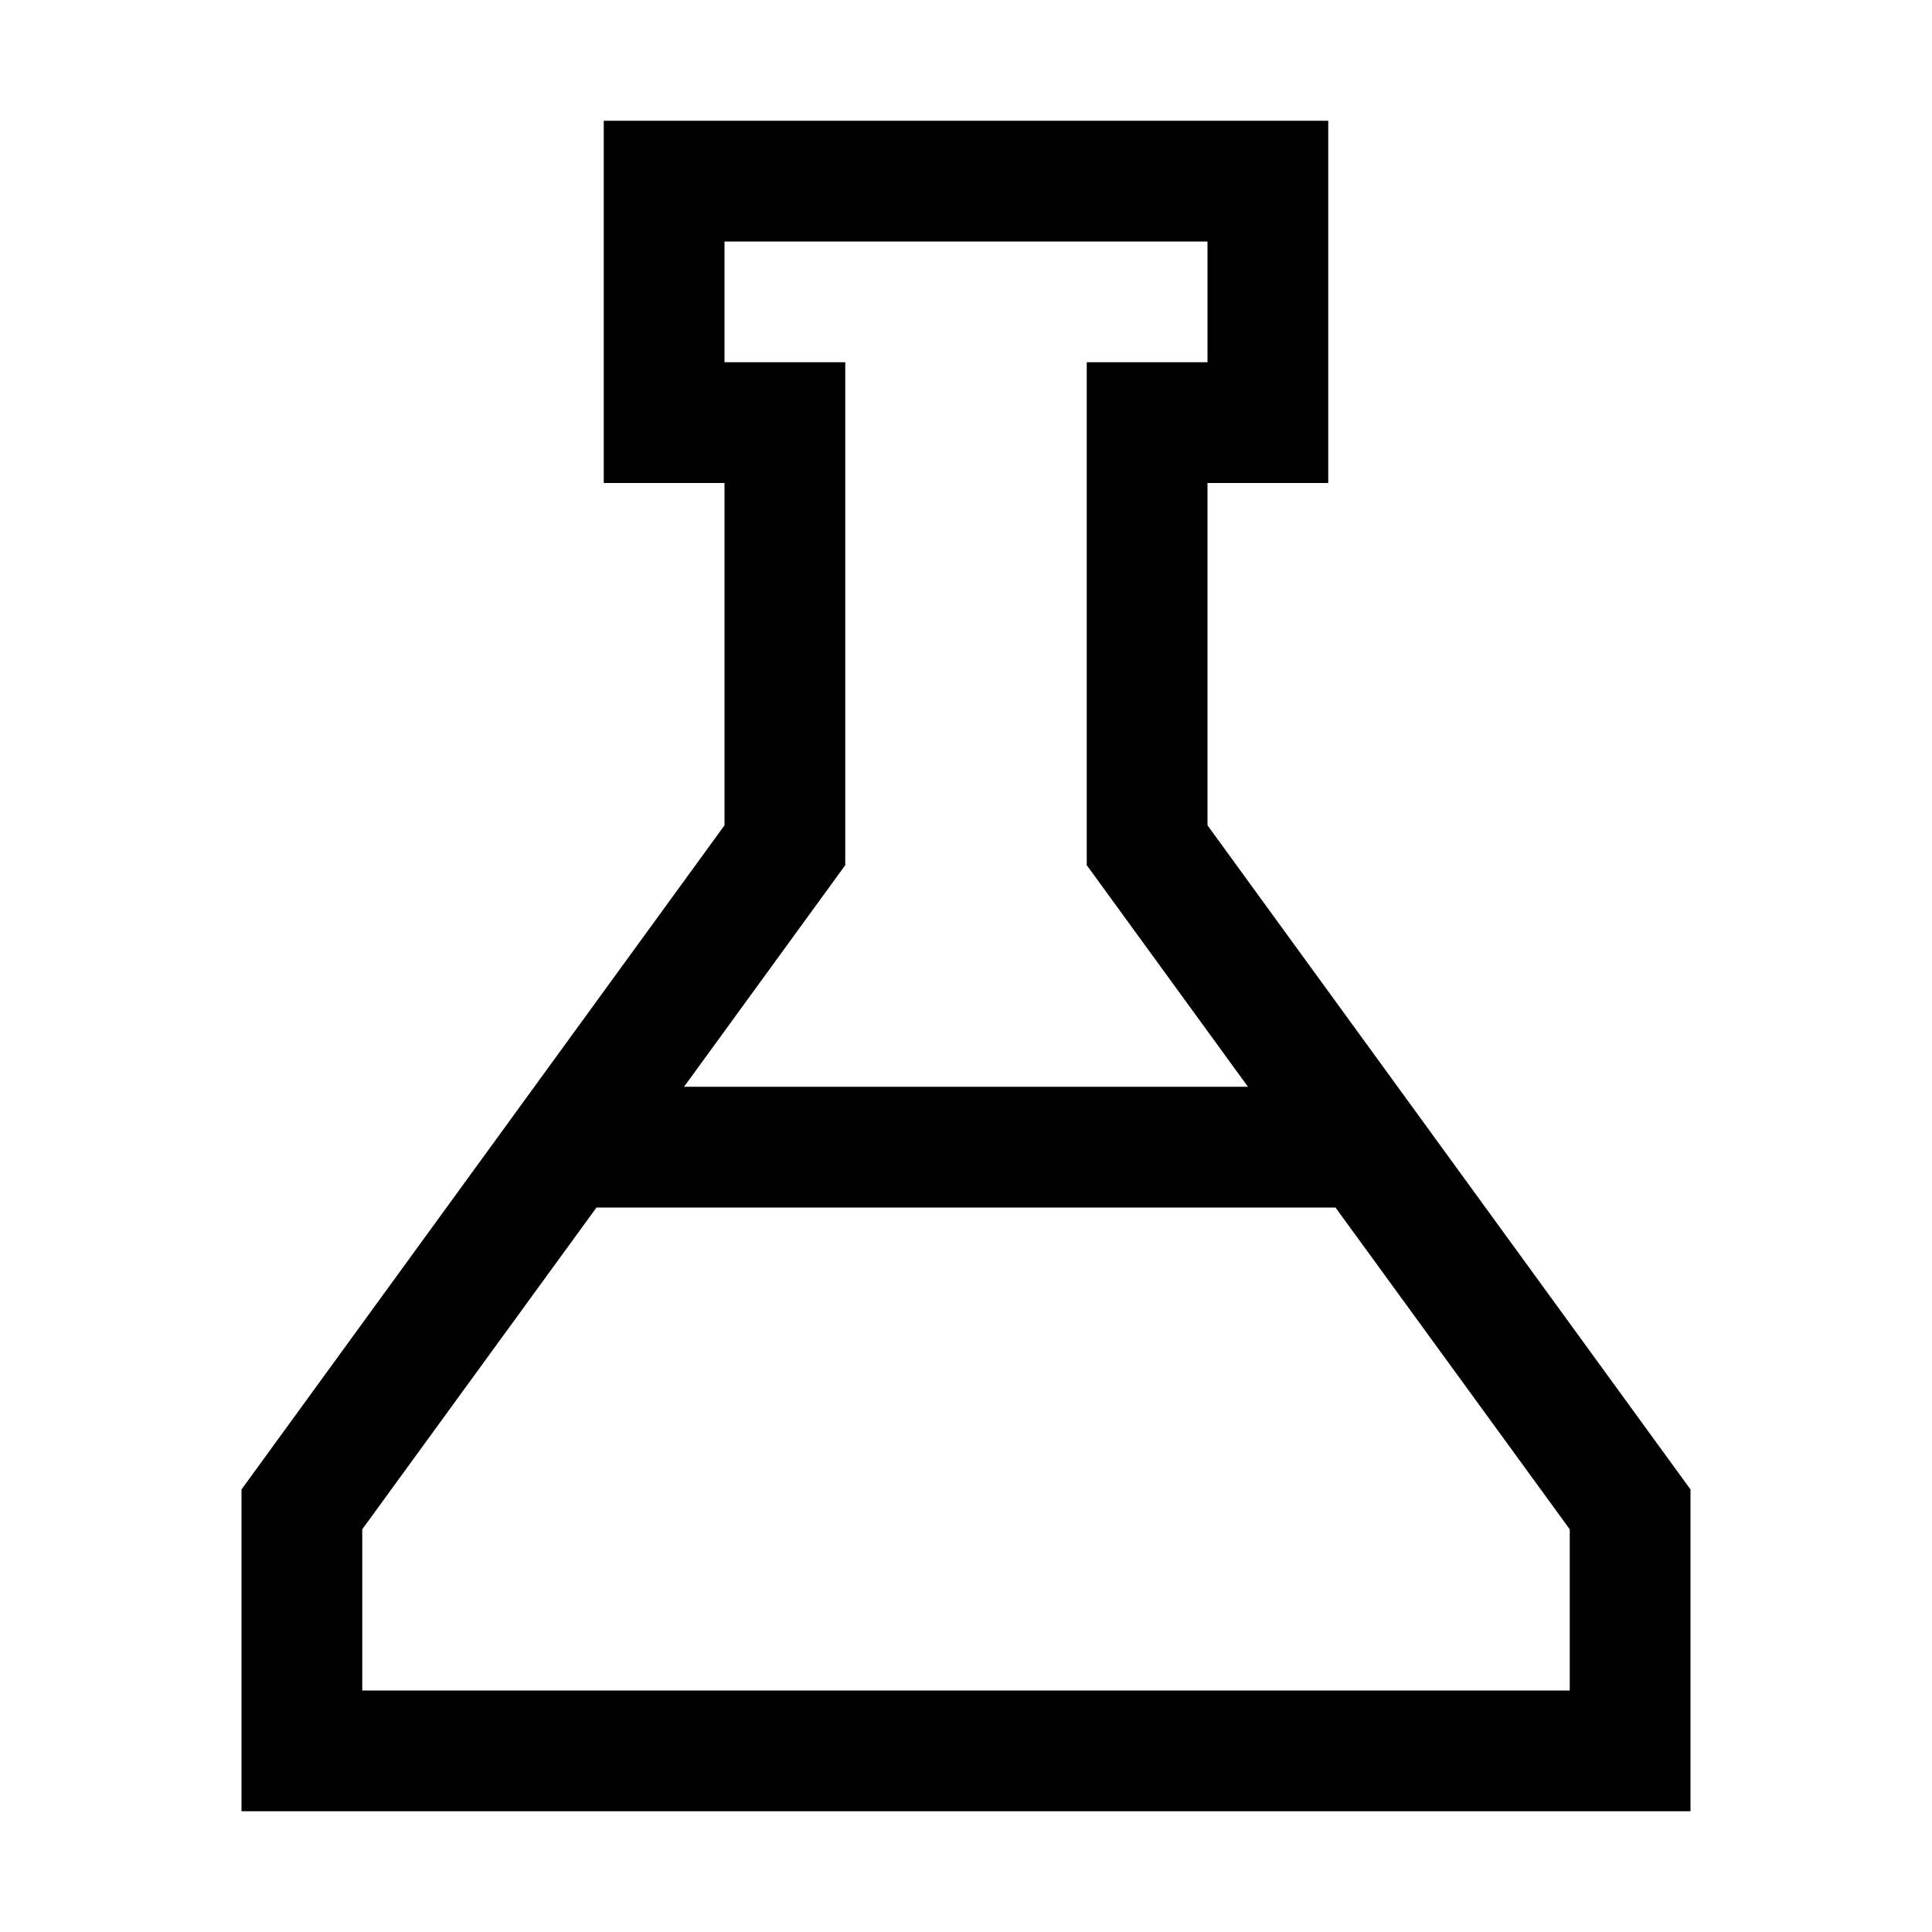 <?xml version="1.0" encoding="utf-8"?>
<!-- Generator: Adobe Illustrator 16.0.0, SVG Export Plug-In . SVG Version: 6.00 Build 0)  -->
<!DOCTYPE svg PUBLIC "-//W3C//DTD SVG 1.1//EN" "http://www.w3.org/Graphics/SVG/1.1/DTD/svg11.dtd">
<svg xmlns="http://www.w3.org/2000/svg" xmlns:xlink="http://www.w3.org/1999/xlink" version="1.1" id="Capa_1" x="0px" y="0px" width="32px" height="32px" viewBox="0 0 32 32" enable-background="new 0 0 32 32" xml:space="preserve">
<g>
	<g>
		<path d="M20,13.67V8h2V2H10v6h2v5.67l-8,11V30h24v-5.33L20,13.67z M14,14.33V6h-2V4h8v2h-2v8.33L20.67,18h-9.34L14,14.33z M26,28    H6v-2.67L9.88,20h12.24L26,25.33V28z"/>
	</g>
</g>
</svg>
